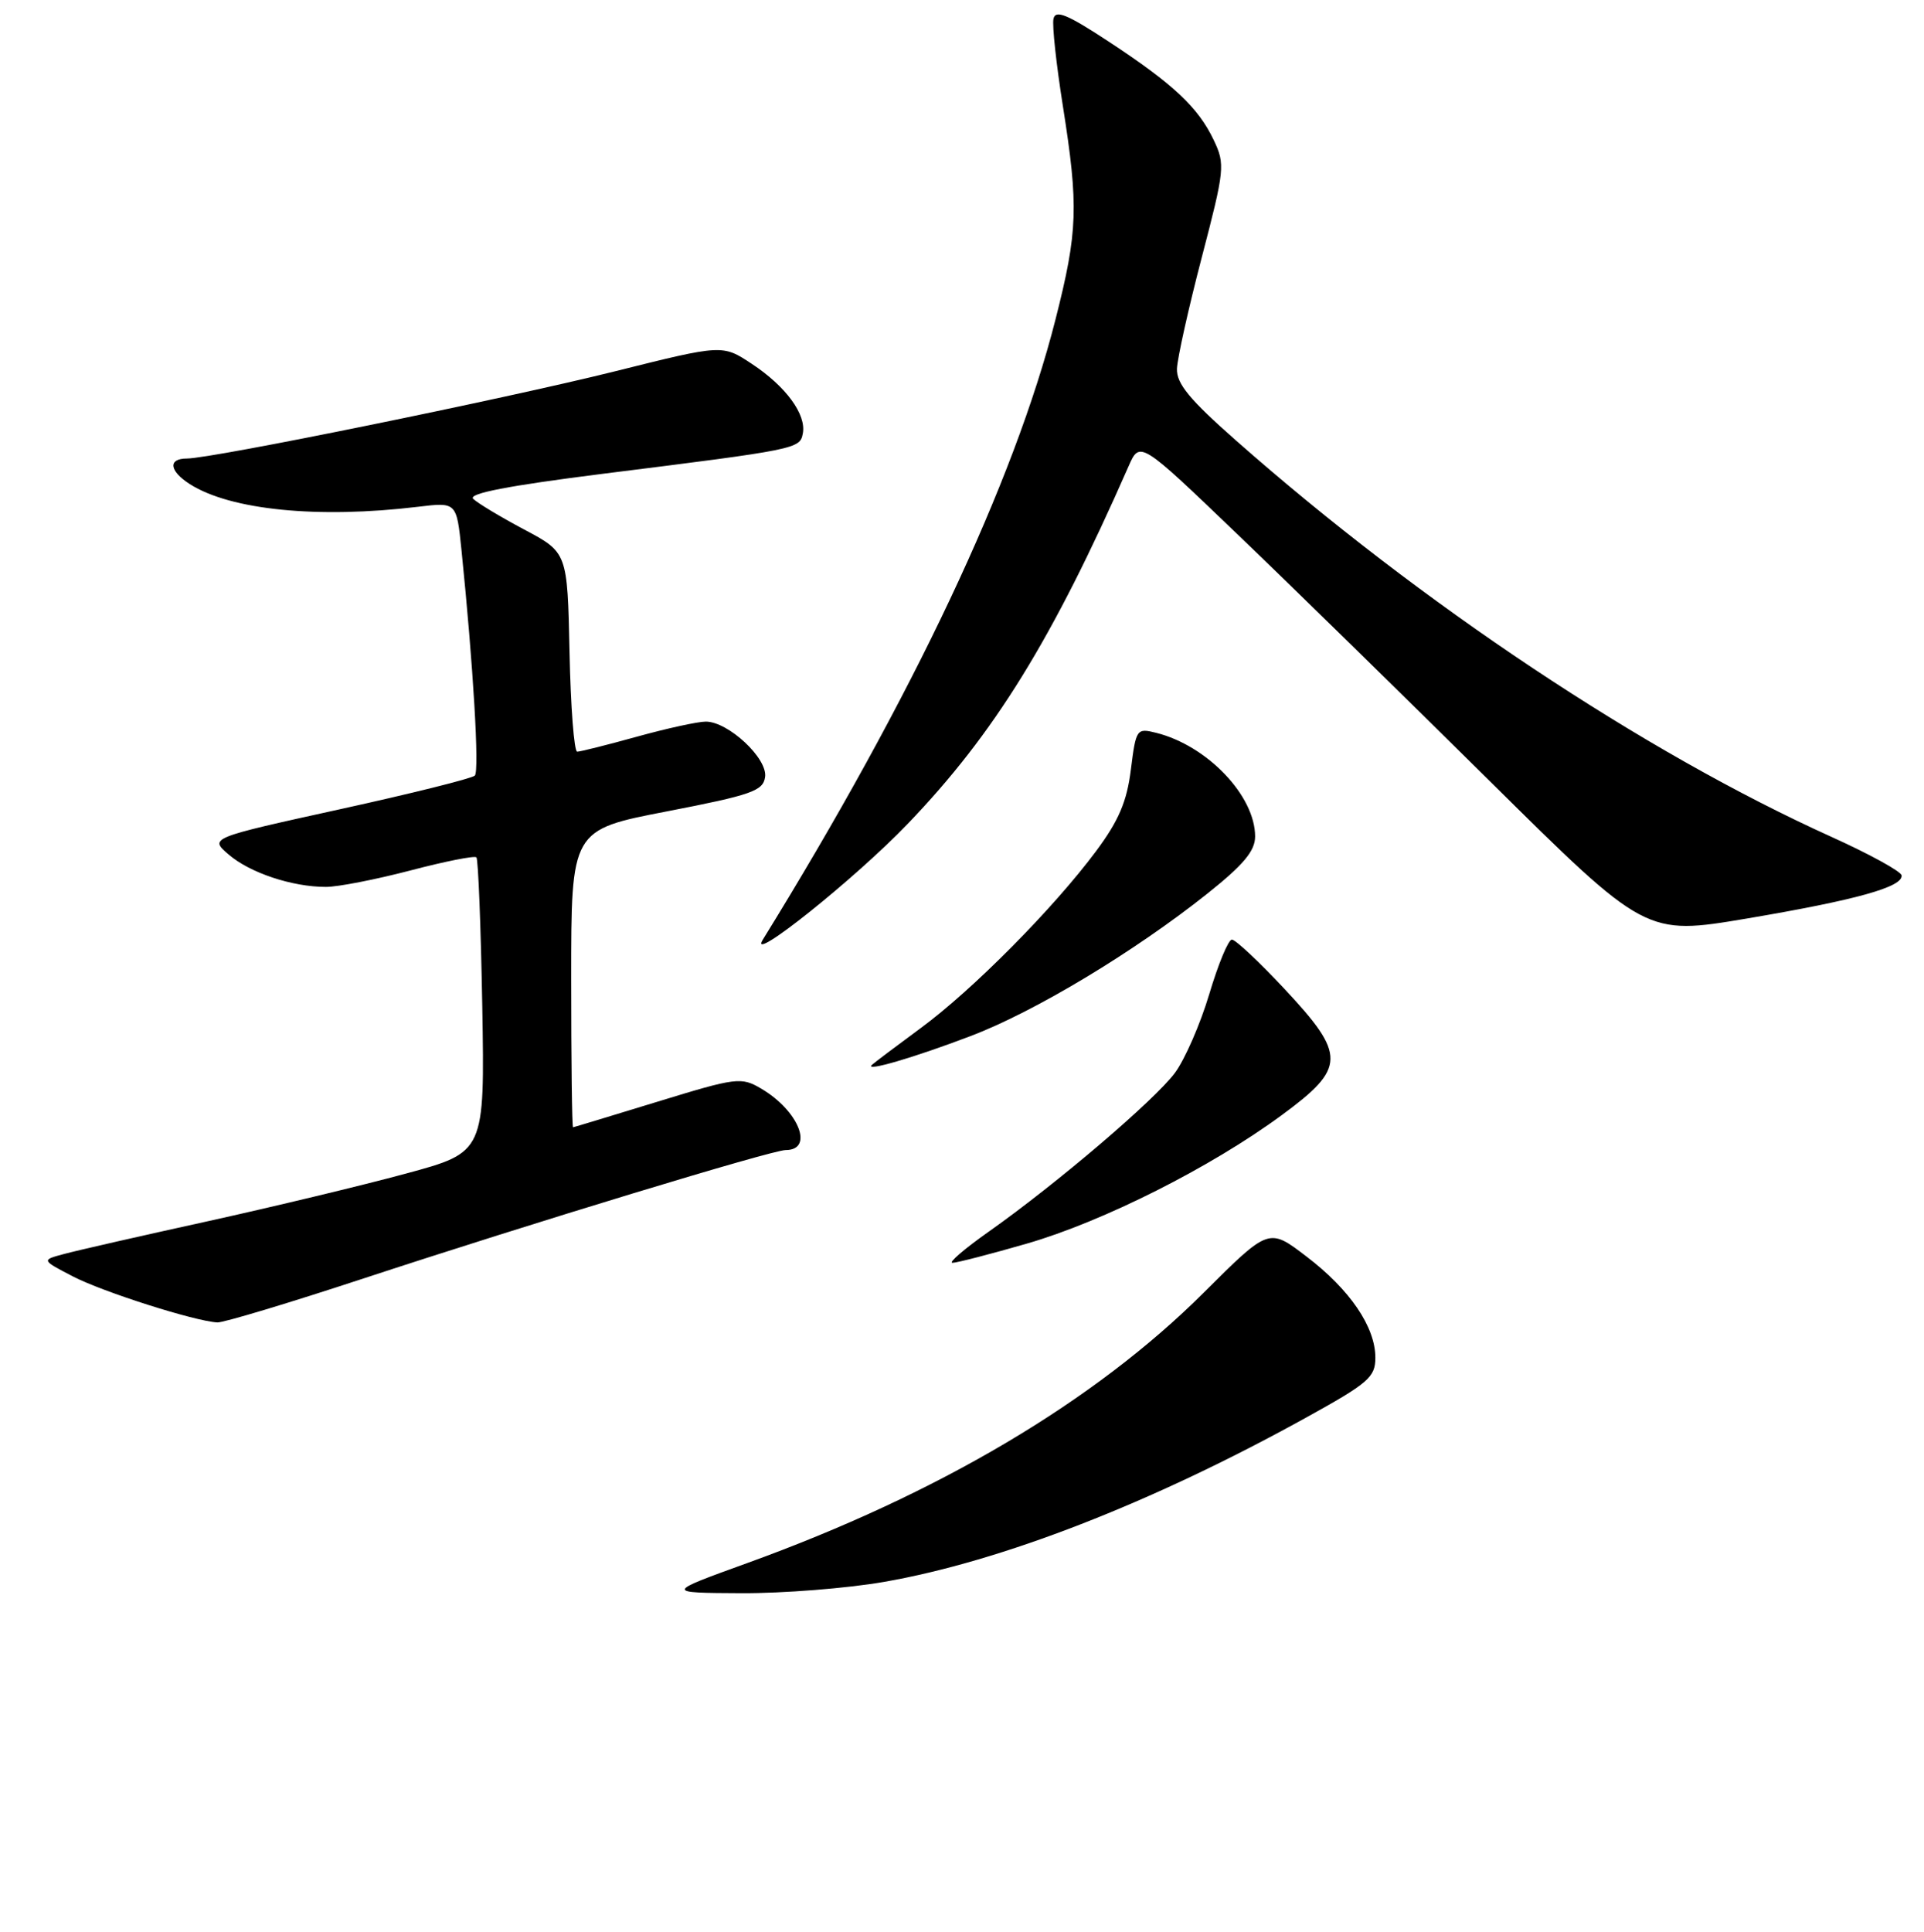 <?xml version="1.0" encoding="UTF-8" standalone="no"?>
<!DOCTYPE svg PUBLIC "-//W3C//DTD SVG 1.1//EN" "http://www.w3.org/Graphics/SVG/1.1/DTD/svg11.dtd" >
<svg xmlns="http://www.w3.org/2000/svg" xmlns:xlink="http://www.w3.org/1999/xlink" version="1.1" viewBox="0 0 256 257">
 <g >
 <path fill="currentColor"
d=" M 117.61 210.45 C 133.24 207.73 153.23 199.95 173.75 188.61 C 182.09 184.00 183.00 183.22 183.00 180.62 C 183.00 176.53 179.61 171.55 173.81 167.14 C 168.83 163.33 168.83 163.33 160.16 171.97 C 145.64 186.44 124.85 198.75 99.38 207.96 C 88.50 211.90 88.50 211.90 98.62 211.95 C 104.18 211.98 112.73 211.30 117.61 210.45 Z  M 48.43 170.06 C 70.82 162.70 102.73 153.00 104.53 153.00 C 108.36 153.00 106.29 147.78 101.29 144.83 C 98.62 143.26 98.03 143.33 87.50 146.56 C 81.45 148.41 76.39 149.95 76.25 149.97 C 76.11 149.98 76.00 141.09 76.00 130.20 C 76.00 110.40 76.00 110.40 88.75 107.94 C 100.00 105.76 101.54 105.22 101.80 103.37 C 102.16 100.90 96.90 96.00 93.91 96.00 C 92.85 96.00 88.73 96.90 84.76 98.00 C 80.79 99.10 77.21 100.00 76.80 100.00 C 76.39 100.00 75.93 94.04 75.78 86.75 C 75.50 73.50 75.50 73.50 69.74 70.44 C 66.58 68.76 63.52 66.92 62.96 66.36 C 62.25 65.65 67.69 64.61 80.21 63.03 C 106.10 59.79 106.43 59.72 106.82 57.67 C 107.31 55.15 104.58 51.41 100.04 48.41 C 96.13 45.82 96.13 45.82 81.82 49.40 C 67.06 53.08 28.19 61.00 24.87 61.00 C 22.33 61.00 22.51 62.64 25.25 64.40 C 30.66 67.86 42.35 69.02 55.62 67.42 C 60.75 66.80 60.75 66.80 61.40 73.15 C 62.97 88.52 63.80 102.55 63.18 103.18 C 62.81 103.56 54.70 105.58 45.18 107.67 C 27.85 111.48 27.85 111.48 30.43 113.69 C 33.24 116.11 38.87 117.99 43.36 117.99 C 44.93 118.00 49.98 117.01 54.58 115.81 C 59.18 114.60 63.15 113.81 63.39 114.06 C 63.63 114.30 63.98 123.23 64.17 133.90 C 64.50 153.29 64.50 153.29 54.00 156.13 C 48.22 157.70 36.30 160.56 27.50 162.50 C 18.70 164.43 10.15 166.38 8.50 166.83 C 5.50 167.63 5.50 167.63 9.68 169.80 C 13.69 171.88 25.95 175.78 28.93 175.93 C 29.72 175.97 38.50 173.33 48.43 170.06 Z  M 136.64 165.44 C 146.78 162.51 161.08 155.31 170.52 148.37 C 179.11 142.06 179.15 140.37 170.89 131.54 C 167.52 127.94 164.39 125.00 163.91 125.00 C 163.44 125.00 162.09 128.26 160.90 132.25 C 159.71 136.24 157.65 140.95 156.33 142.73 C 153.64 146.35 140.59 157.48 131.59 163.83 C 128.34 166.12 126.15 168.00 126.73 168.00 C 127.30 168.00 131.76 166.85 136.64 165.44 Z  M 129.15 137.83 C 137.67 134.60 150.88 126.65 160.61 118.91 C 165.46 115.05 167.00 113.21 167.00 111.28 C 167.00 105.86 160.63 99.19 153.83 97.49 C 151.24 96.84 151.15 96.97 150.47 102.38 C 149.94 106.64 148.86 109.17 145.85 113.22 C 140.16 120.86 129.42 131.69 122.50 136.78 C 119.20 139.21 116.28 141.41 116.00 141.68 C 115.03 142.62 121.59 140.71 129.15 137.83 Z  M 120.78 109.60 C 132.30 97.60 140.01 85.13 150.15 62.06 C 151.66 58.62 151.66 58.62 164.58 71.01 C 171.69 77.82 186.83 92.64 198.24 103.93 C 218.98 124.46 218.98 124.46 232.47 122.19 C 246.94 119.74 253.22 118.00 253.02 116.46 C 252.96 115.93 248.76 113.63 243.70 111.34 C 218.75 100.07 189.13 80.36 164.50 58.64 C 158.26 53.14 156.52 51.03 156.60 49.04 C 156.66 47.64 158.14 40.99 159.90 34.25 C 162.95 22.57 163.03 21.86 161.50 18.65 C 159.44 14.30 156.12 11.18 147.50 5.52 C 141.99 1.90 140.43 1.26 140.17 2.51 C 139.98 3.38 140.55 8.59 141.42 14.09 C 143.53 27.46 143.42 30.77 140.44 42.50 C 134.95 64.12 121.46 92.70 101.49 125.02 C 99.41 128.38 113.79 116.89 120.78 109.60 Z "/>
</g>
</svg>